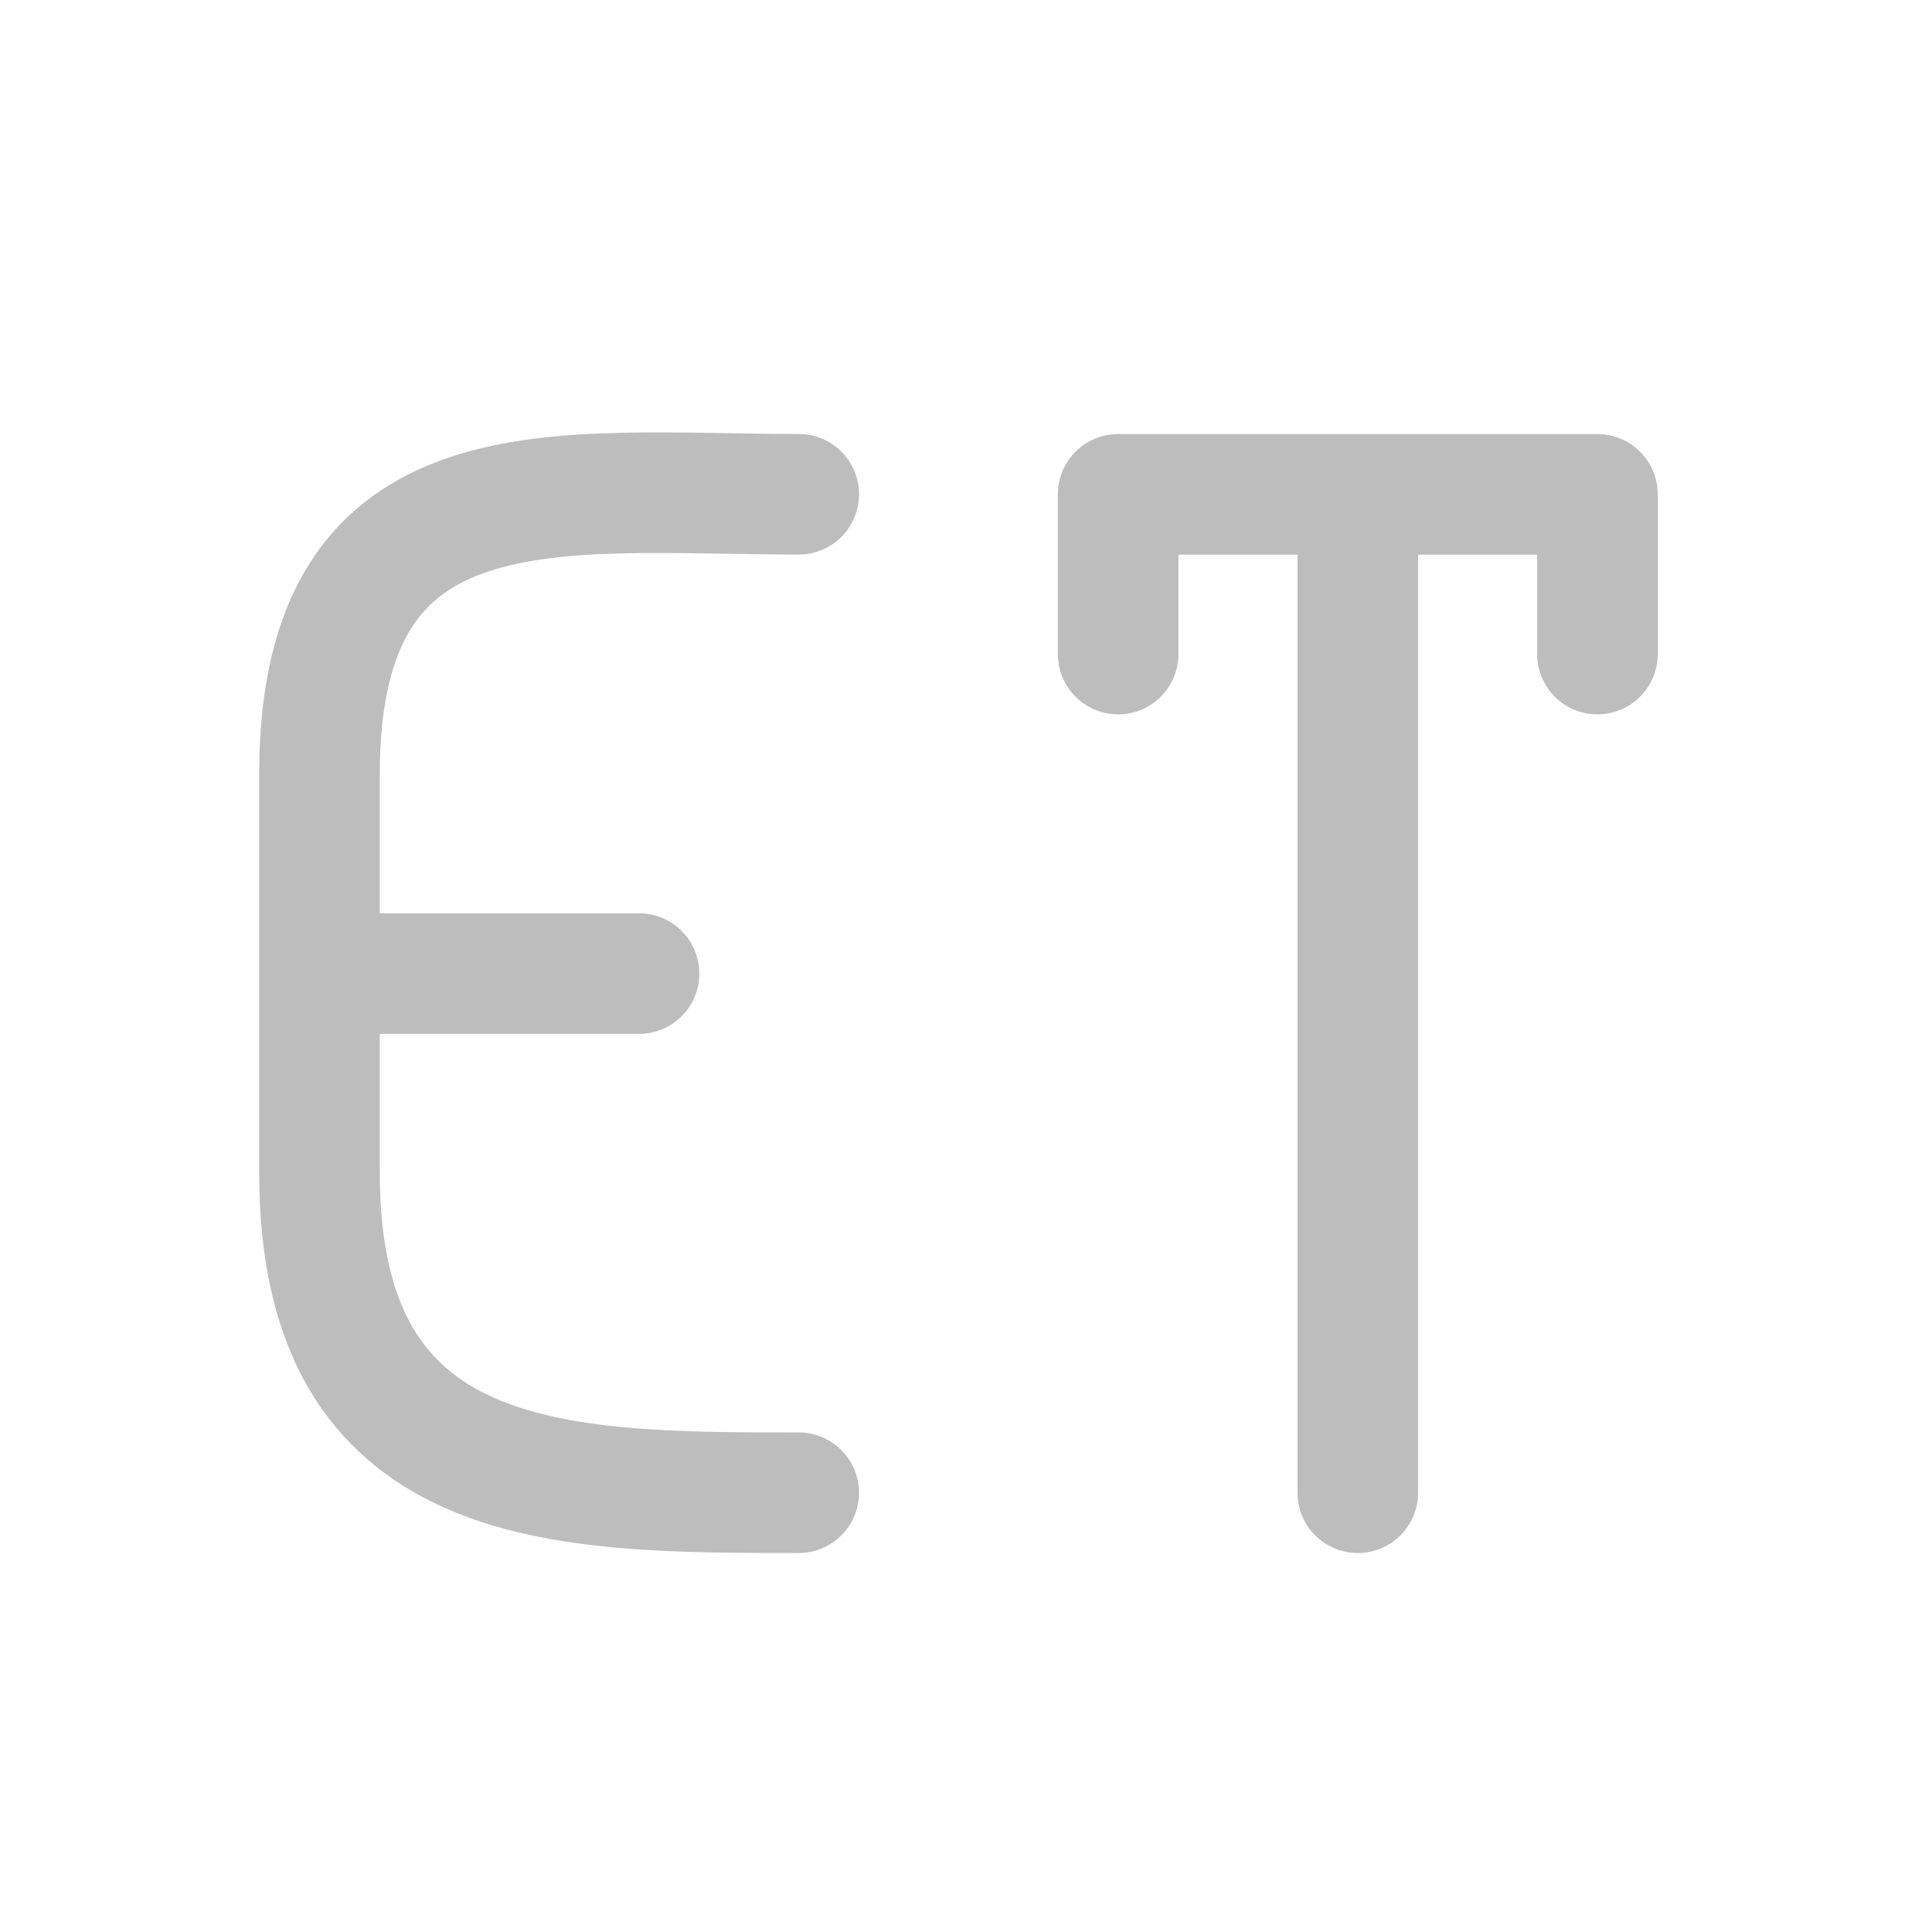 <svg xmlns="http://www.w3.org/2000/svg" width="32" height="32" viewBox="0 0 24 24"><g fill="none" stroke-width="31.95" stroke-linecap="round" stroke-linejoin="round" stroke="#bdbdbd"><path d="M9.922 6.14c-2.977 0-5.953-.495-5.953 3.473v4.961c0 3.969 2.976 3.969 5.953 3.969M3.969 12.094h3.969M16.867 18.543V6.141M13.89 8.125V6.141h5.954v1.984" stroke-width="1.498"/></g></svg>